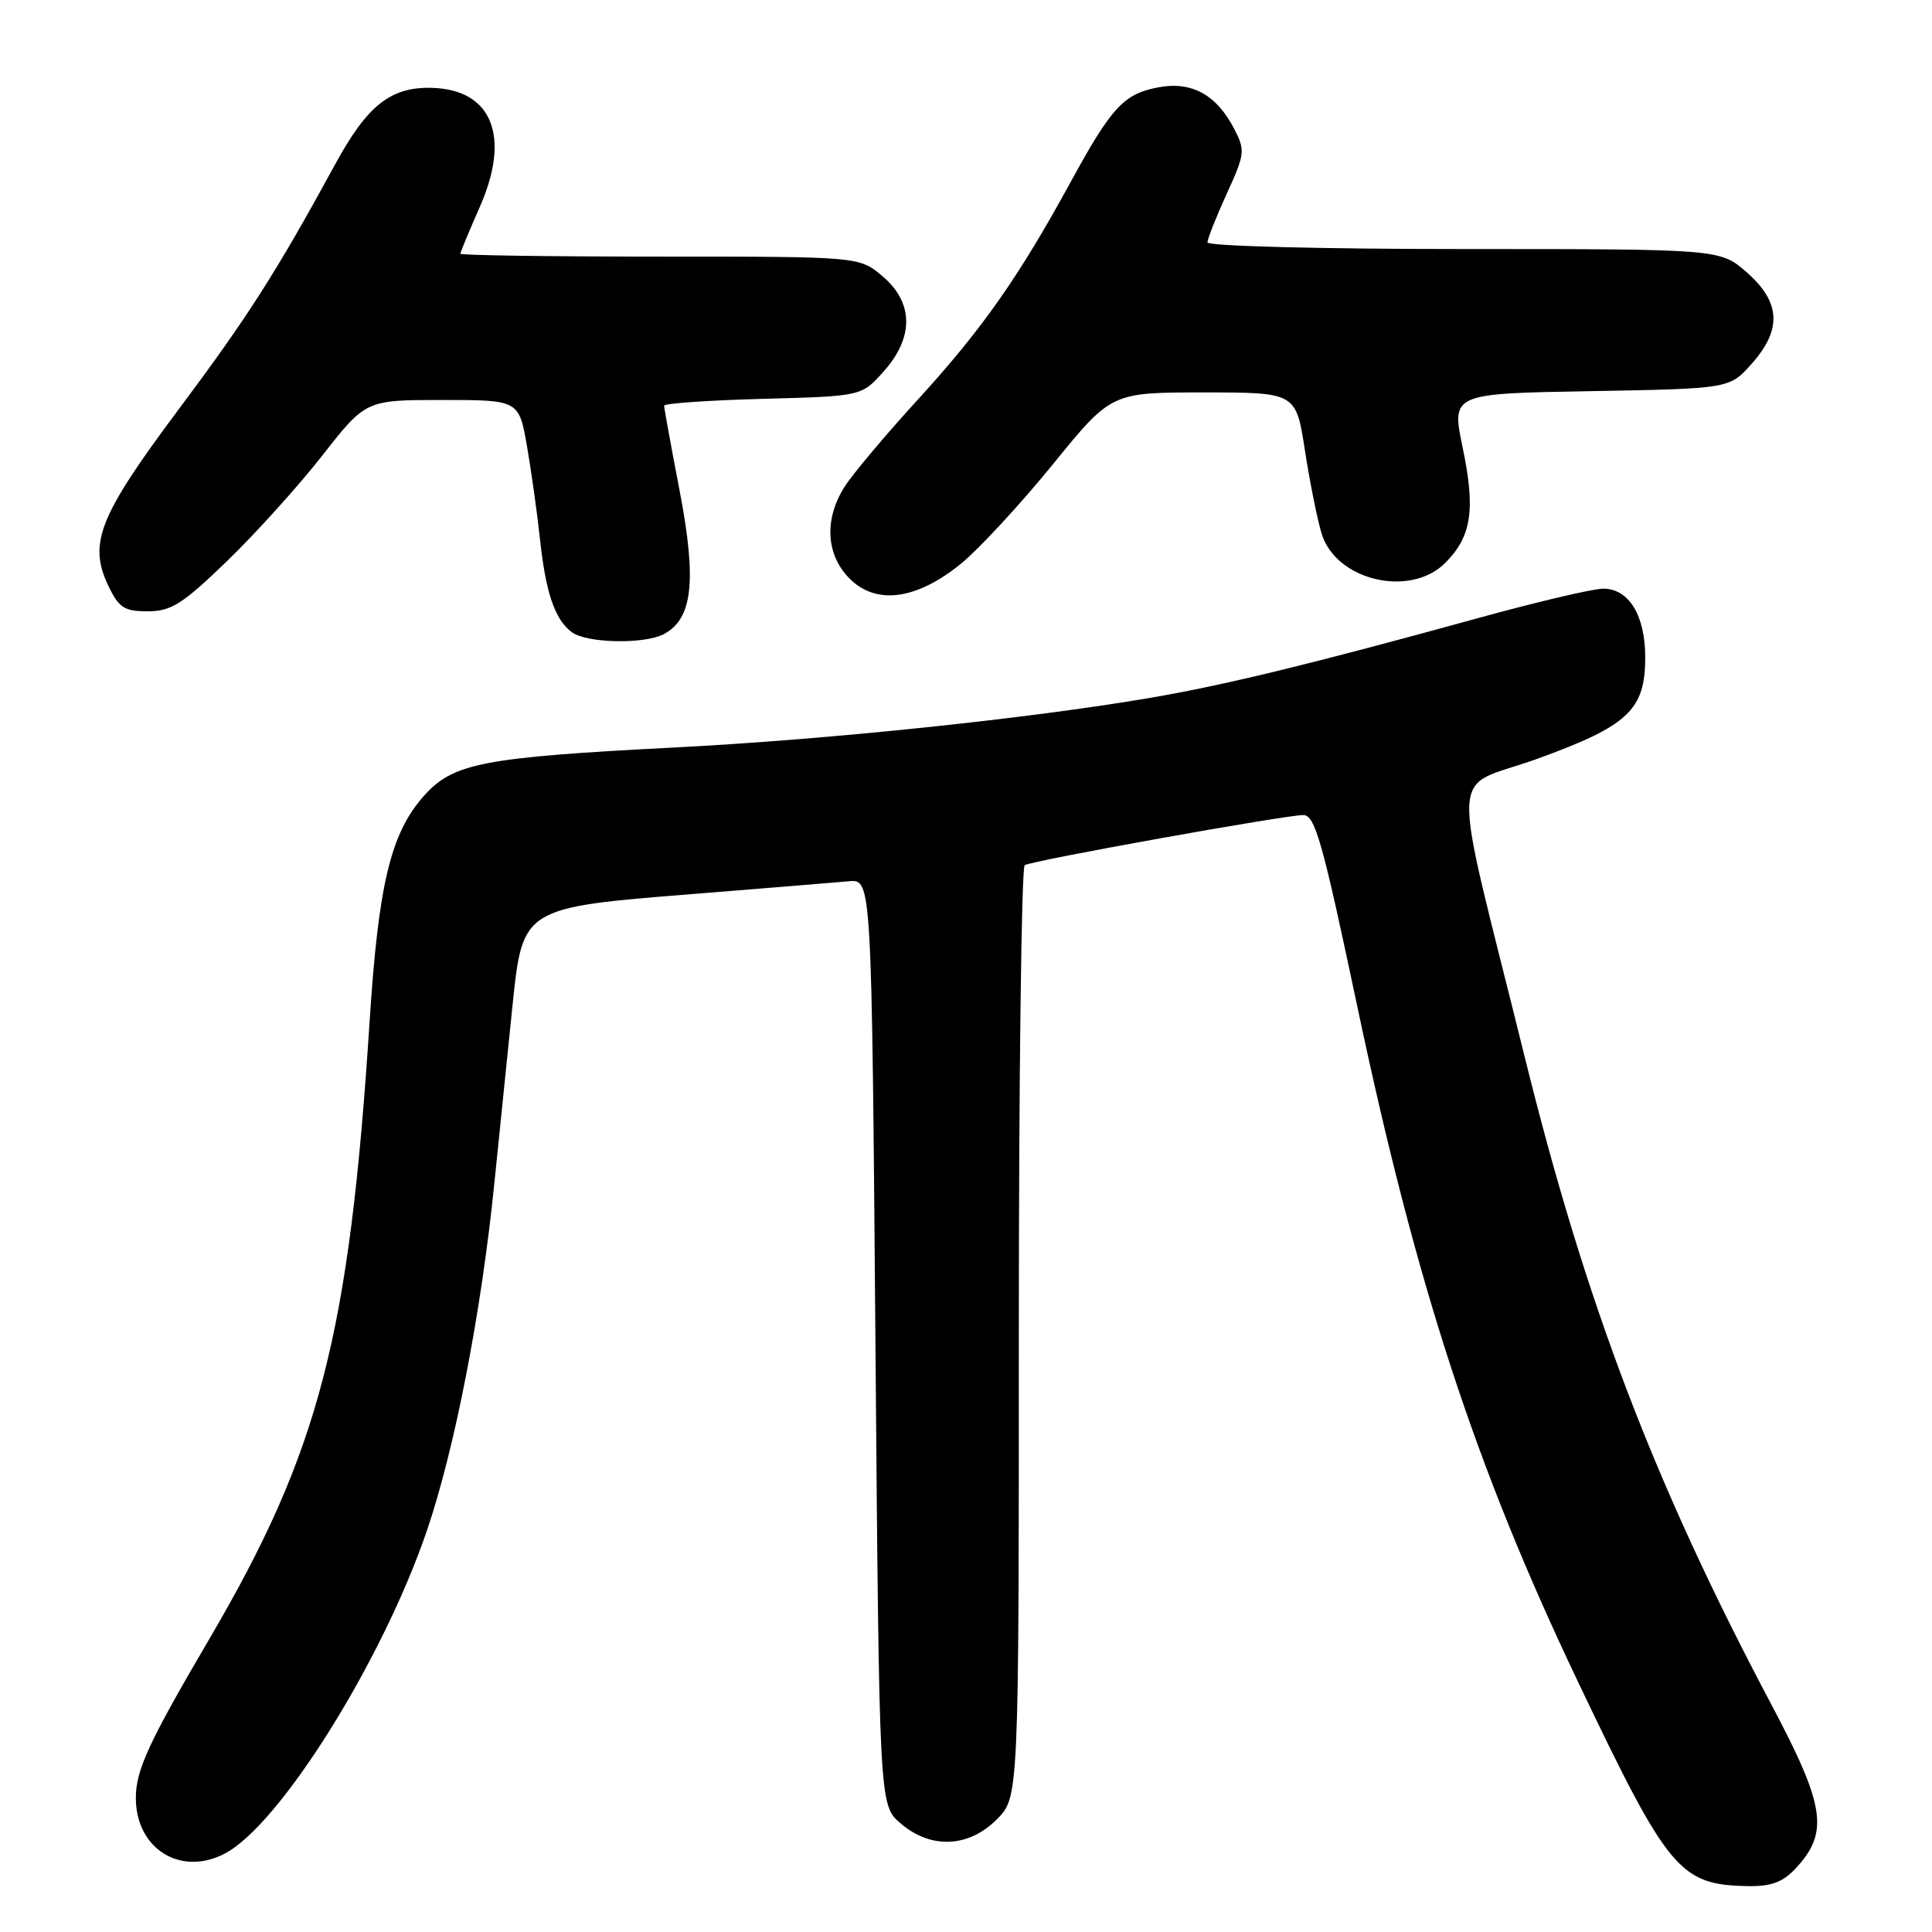 <?xml version="1.0" encoding="UTF-8" standalone="no"?>
<!DOCTYPE svg PUBLIC "-//W3C//DTD SVG 1.1//EN" "http://www.w3.org/Graphics/SVG/1.1/DTD/svg11.dtd" >
<svg xmlns="http://www.w3.org/2000/svg" xmlns:xlink="http://www.w3.org/1999/xlink" version="1.1" viewBox="0 0 256 256">
 <g >
 <path fill="currentColor"
d=" M 237.87 247.64 C 242.39 242.83 241.89 239.39 234.70 225.83 C 219.19 196.57 210.10 172.70 202.04 140.08 C 192.07 99.77 191.86 104.84 203.66 100.56 C 215.78 96.16 218.00 94.08 218.00 87.09 C 218.00 81.54 215.83 78.00 212.44 78.00 C 211.09 78.00 203.58 79.77 195.75 81.93 C 173.75 87.99 162.24 90.79 152.46 92.46 C 136.23 95.23 109.82 97.99 89.50 99.04 C 63.84 100.36 59.99 101.11 56.09 105.55 C 51.75 110.49 50.14 117.24 48.97 135.42 C 46.28 177.06 42.32 192.31 27.71 217.22 C 19.70 230.86 18.00 234.55 18.00 238.24 C 18.00 244.95 23.89 248.66 29.75 245.63 C 37.06 241.85 50.70 220.05 56.59 202.75 C 60.27 191.90 63.76 173.98 65.49 156.92 C 66.35 148.44 67.44 137.74 67.92 133.13 C 69.24 120.32 69.36 120.25 91.57 118.48 C 101.43 117.69 110.85 116.92 112.50 116.77 C 115.50 116.50 115.50 116.50 116.00 177.84 C 116.50 239.17 116.50 239.17 119.31 241.59 C 123.32 245.04 128.32 244.84 132.08 241.08 C 135.00 238.15 135.00 238.15 135.00 176.64 C 135.00 142.80 135.35 114.90 135.78 114.64 C 136.77 114.02 170.29 108.00 172.69 108.00 C 174.25 108.00 175.24 111.52 179.78 133.04 C 187.64 170.31 195.46 194.27 209.16 222.99 C 221.06 247.94 222.56 249.75 231.58 249.92 C 234.63 249.98 236.21 249.41 237.87 247.64 Z  M 87.99 84.01 C 91.78 81.98 92.33 76.96 90.08 65.16 C 88.93 59.20 88.00 54.06 88.00 53.76 C 88.00 53.45 93.89 53.04 101.08 52.85 C 114.17 52.50 114.17 52.50 117.08 49.23 C 121.13 44.70 121.07 40.08 116.92 36.59 C 113.85 34.00 113.85 34.00 87.42 34.00 C 72.89 34.00 61.00 33.83 61.00 33.62 C 61.00 33.42 62.16 30.63 63.57 27.43 C 67.71 18.07 65.20 11.85 57.20 11.64 C 51.77 11.50 48.67 13.95 44.43 21.74 C 36.57 36.14 32.87 41.94 23.63 54.30 C 13.11 68.39 11.67 72.00 14.35 77.61 C 15.75 80.54 16.46 81.00 19.58 81.00 C 22.68 81.00 24.18 80.05 30.06 74.37 C 33.83 70.73 39.52 64.43 42.70 60.37 C 48.47 53.00 48.47 53.00 58.62 53.00 C 68.77 53.00 68.77 53.00 69.85 59.25 C 70.44 62.69 71.20 68.17 71.55 71.43 C 72.31 78.53 73.51 82.06 75.74 83.75 C 77.70 85.24 85.38 85.40 87.99 84.01 Z  M 127.41 74.63 C 129.79 72.67 135.23 66.78 139.50 61.54 C 147.25 52.00 147.25 52.00 159.49 52.00 C 171.73 52.00 171.73 52.00 172.92 59.75 C 173.58 64.01 174.58 68.97 175.14 70.77 C 177.08 76.94 186.86 79.23 191.50 74.59 C 194.99 71.10 195.53 67.54 193.82 59.36 C 192.32 52.15 192.32 52.15 210.74 51.83 C 229.17 51.50 229.17 51.50 232.08 48.23 C 236.14 43.69 235.96 40.05 231.47 36.10 C 227.93 33.00 227.93 33.00 193.97 33.00 C 175.10 33.00 160.00 32.61 160.00 32.12 C 160.00 31.64 161.15 28.73 162.55 25.67 C 164.96 20.40 165.02 19.93 163.53 17.06 C 161.20 12.55 157.89 10.74 153.50 11.57 C 148.91 12.43 147.29 14.18 141.86 24.13 C 134.98 36.72 130.17 43.58 121.69 52.87 C 117.35 57.61 112.95 62.85 111.91 64.50 C 109.18 68.80 109.44 73.53 112.58 76.67 C 116.12 80.22 121.49 79.48 127.41 74.63 Z "/>
</g>
</svg>
